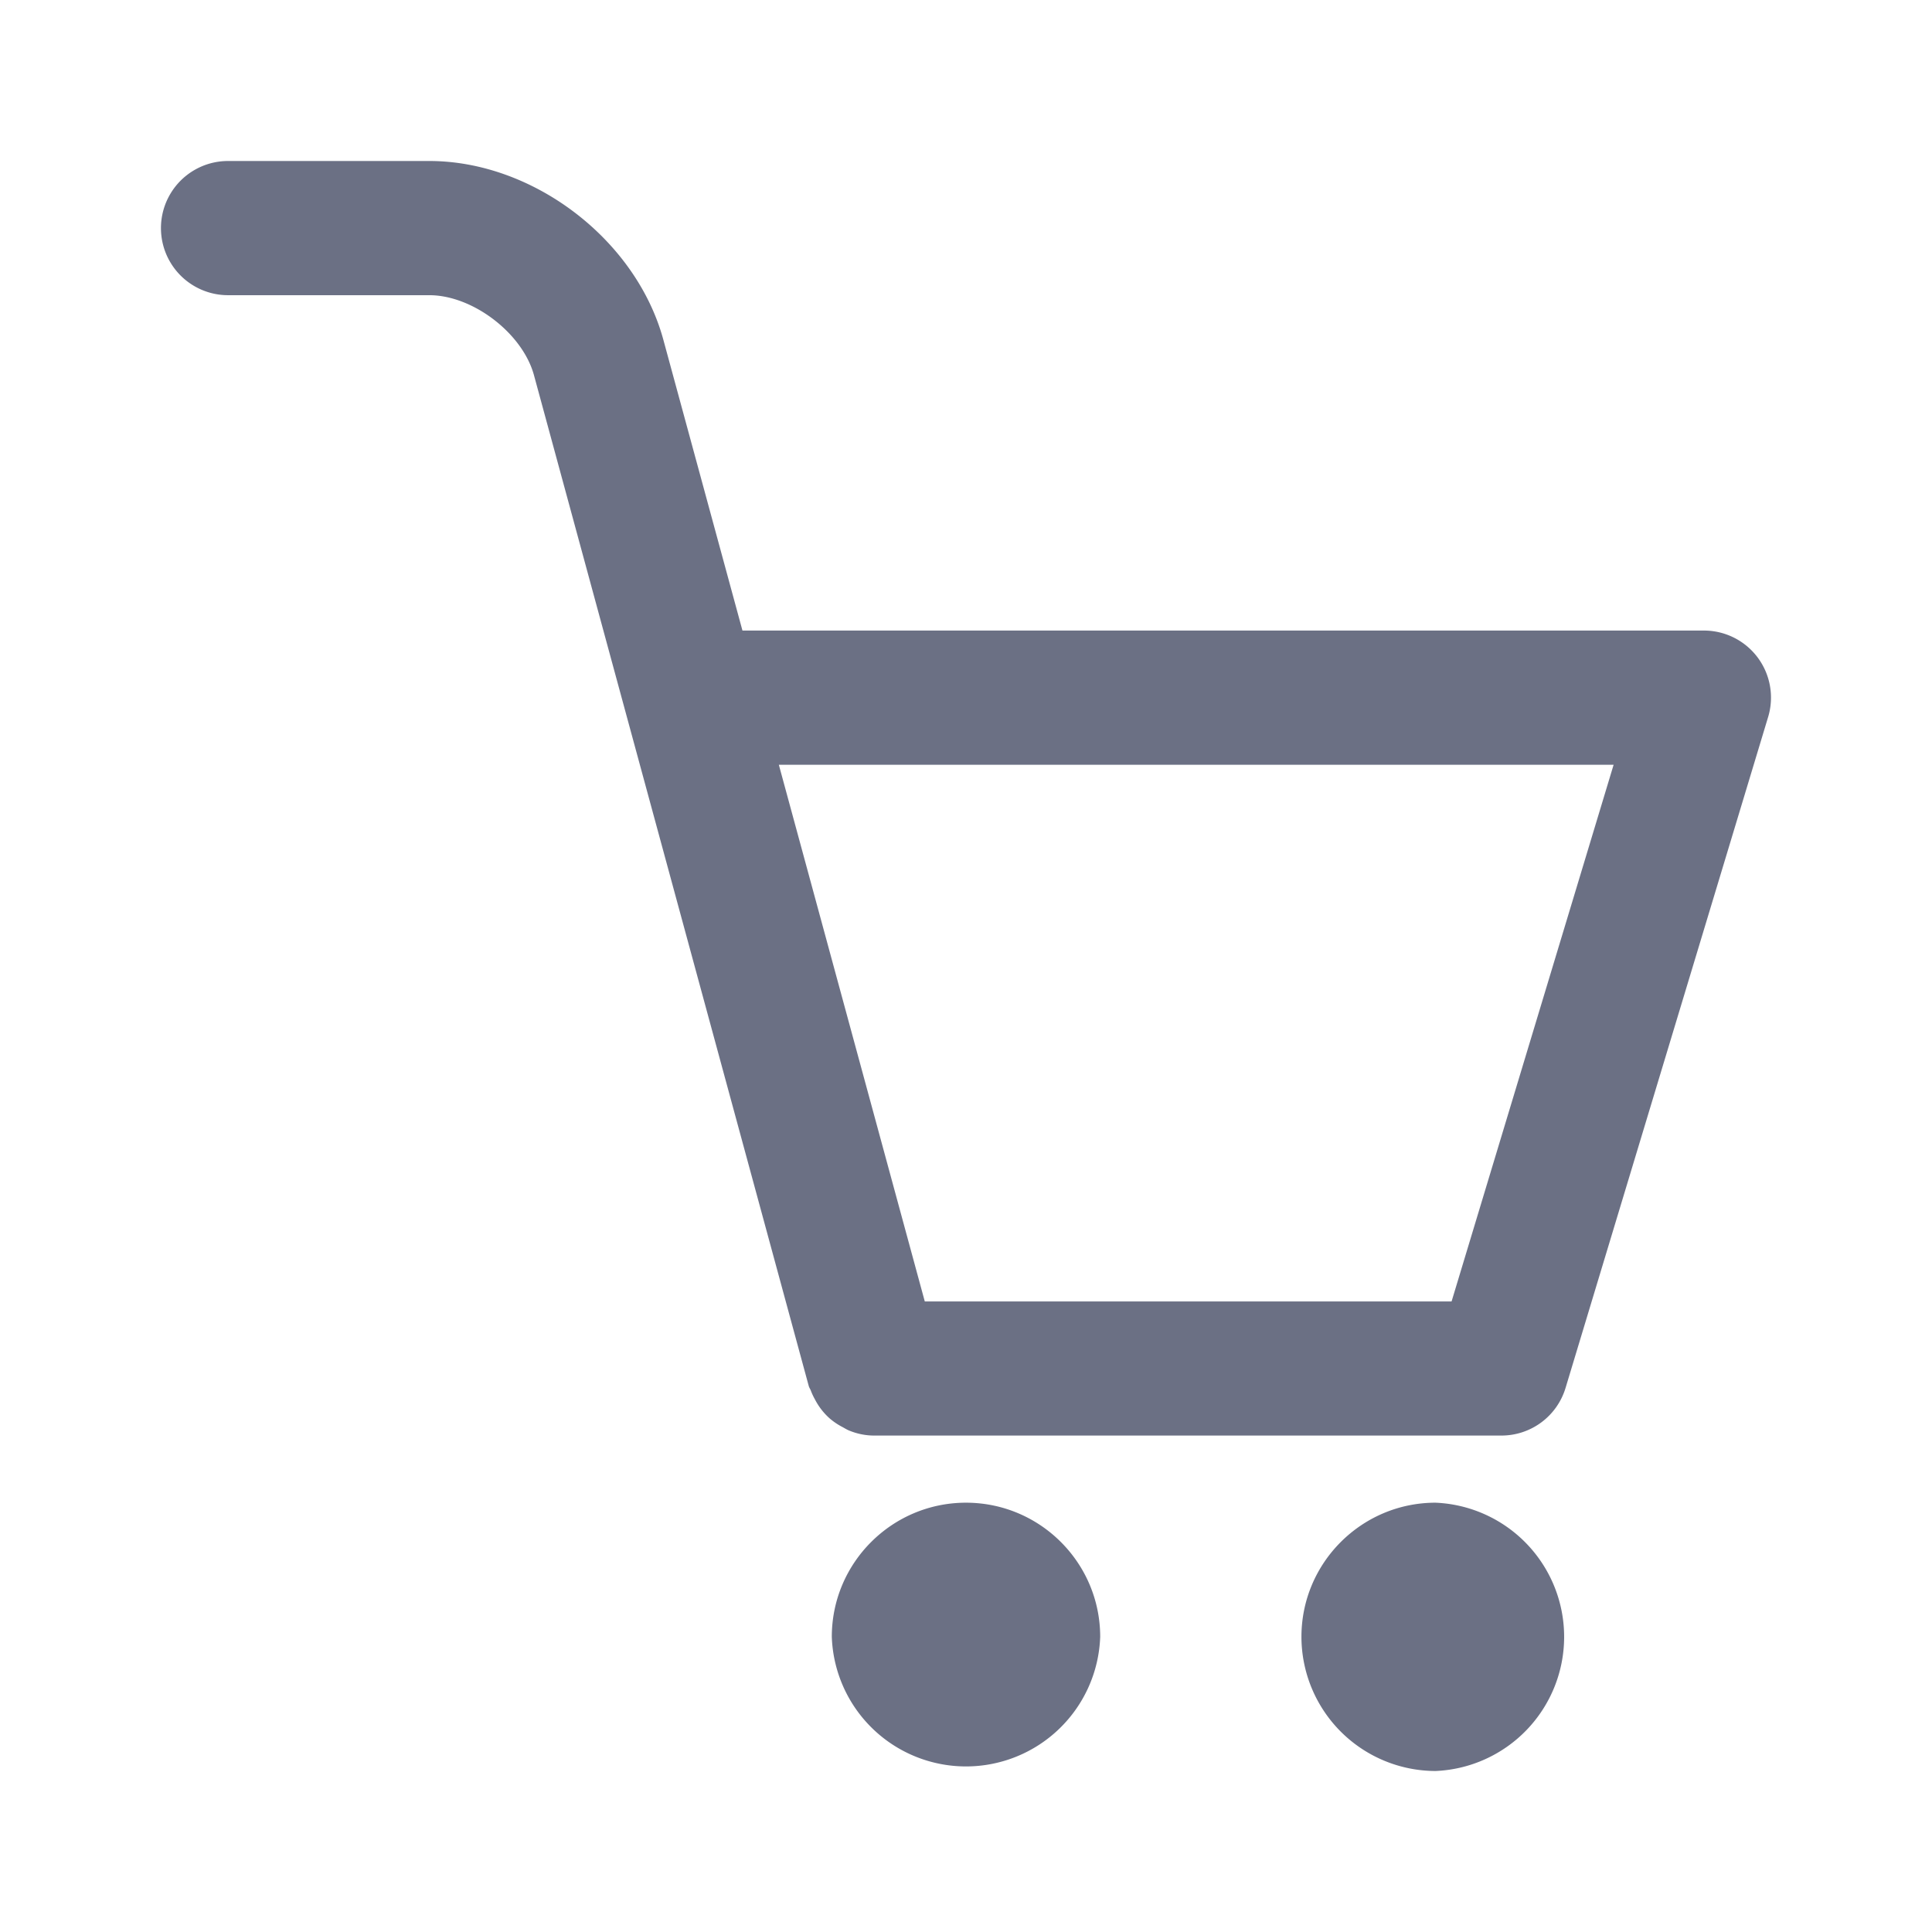 <svg xmlns="http://www.w3.org/2000/svg" fill="none" viewBox="0 0 24 24"><path fill="#6B7084" fill-rule="evenodd" d="m21.964 8.908-2.516 8.333a.832.832 0 0 1-.798.592h-7.8a.813.813 0 0 1-.296-.06c-.032-.012-.059-.03-.089-.046a.828.828 0 0 1-.162-.11.82.82 0 0 1-.18-.234.783.783 0 0 1-.05-.107c-.007-.02-.02-.036-.026-.057L6.633 4.66c-.142-.52-.76-.993-1.3-.993h-2.5a.833.833 0 1 1 0-1.667h2.5c1.292 0 2.57.977 2.908 2.223l.982 3.61h11.944a.833.833 0 0 1 .797 1.075ZM9.675 9.5l1.813 6.667h6.544L20.045 9.5H9.675ZM12 18.667c.92 0 1.667.747 1.667 1.666a1.668 1.668 0 0 1-3.334 0c0-.919.748-1.666 1.667-1.666Zm5.833 0a1.668 1.668 0 0 1 0 3.333 1.669 1.669 0 0 1-1.666-1.667c0-.919.748-1.666 1.666-1.666Z" clip-rule="evenodd"/></svg>
